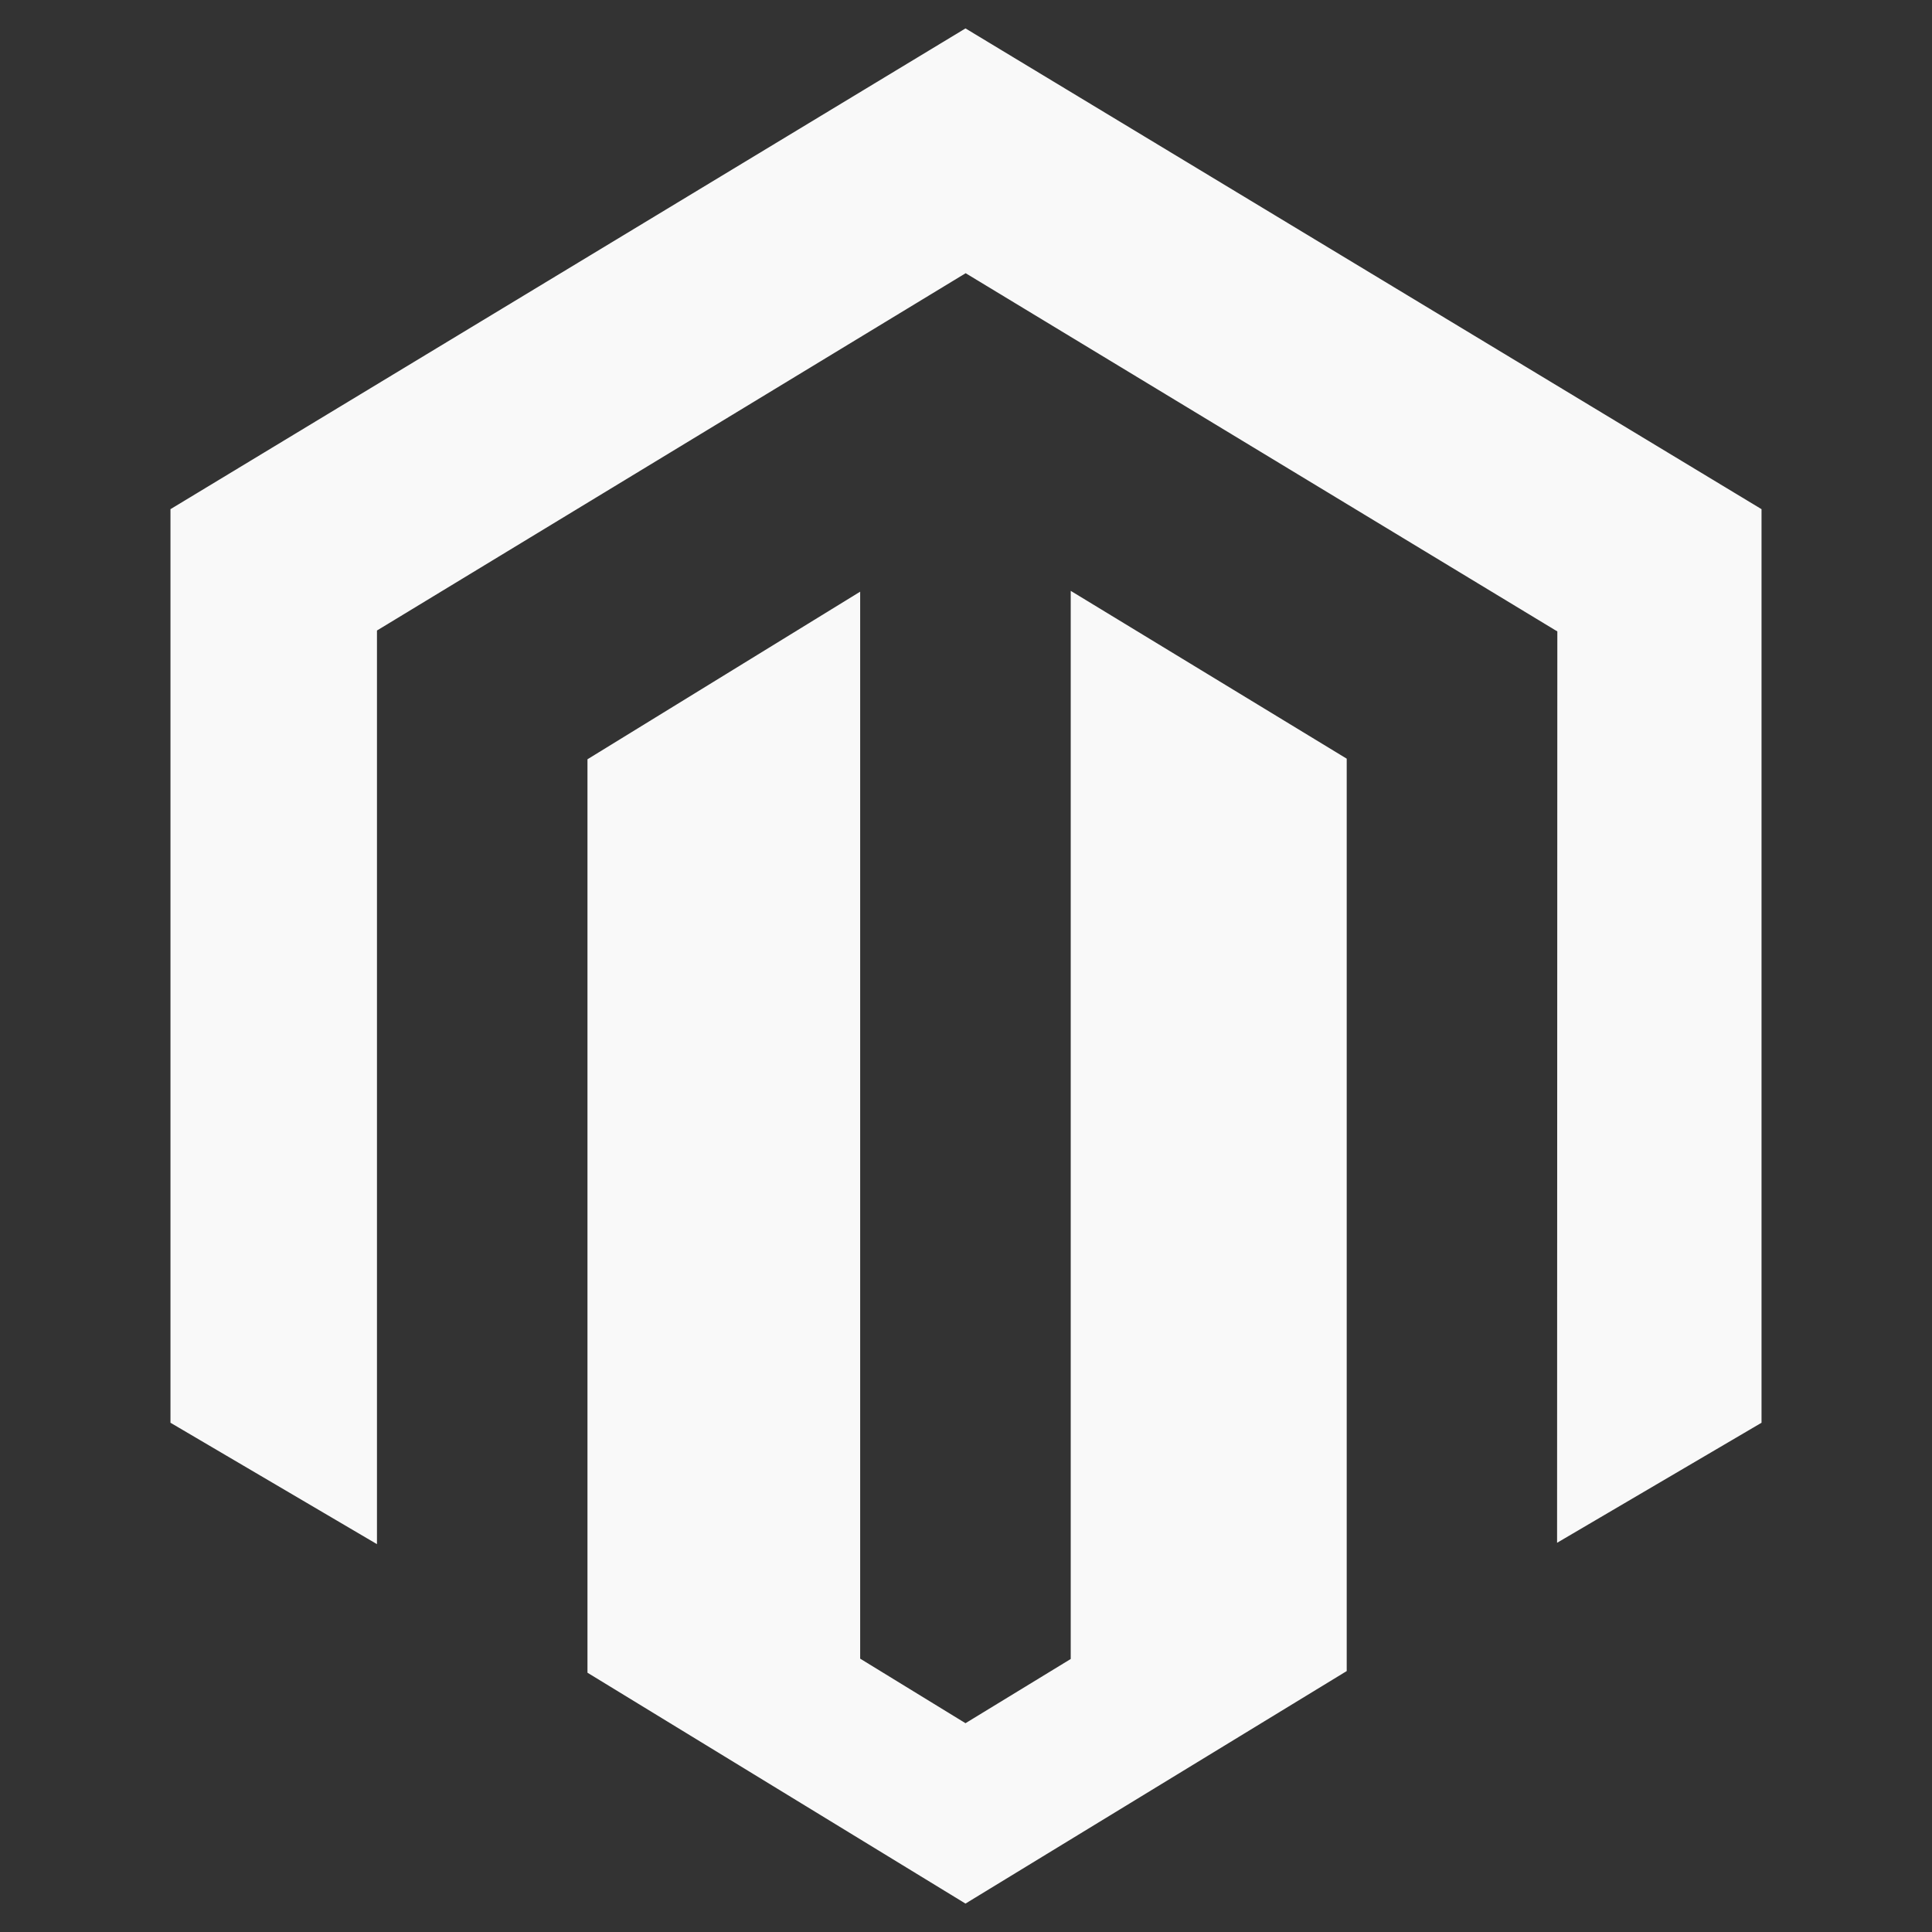 <?xml version="1.0" encoding="UTF-8"?>
<svg width="68px" height="68px" viewBox="0 0 68 68" version="1.1" xmlns="http://www.w3.org/2000/svg" xmlns:xlink="http://www.w3.org/1999/xlink">
    <rect x="0" y="0" width="68" height="68" fill="#333333" stroke="none"/>
    <!-- Generator: Sketch 53.2 (72643) - https://sketchapp.com -->
    <title>Icons / APPS / EXTERNAL / MAGENTO 1</title>
    <desc>Created with Sketch.</desc>
    <g id="Icons-/-APPS-/-EXTERNAL-/-MAGENTO-1" stroke="none" stroke-width="1" fill="none" fill-rule="evenodd">
        <path d="M33.982,1 L6,17.921 L6,50.076 L13.268,54.349 L13.268,22.192 L33.988,9.616 L54.728,22.173 L54.813,22.222 L54.804,54.301 L62,50.076 L62,17.921 L33.982,1 Z M37.686,58.391 L33.982,60.651 L30.275,58.379 L30.275,20.825 L20.677,26.724 L20.677,58.874 L33.982,67 L47.4,58.816 L47.4,26.703 L37.686,20.796 L37.686,58.391 Z" id="Page-1" fill="#F9F9F9"></path>
    </g>
</svg>